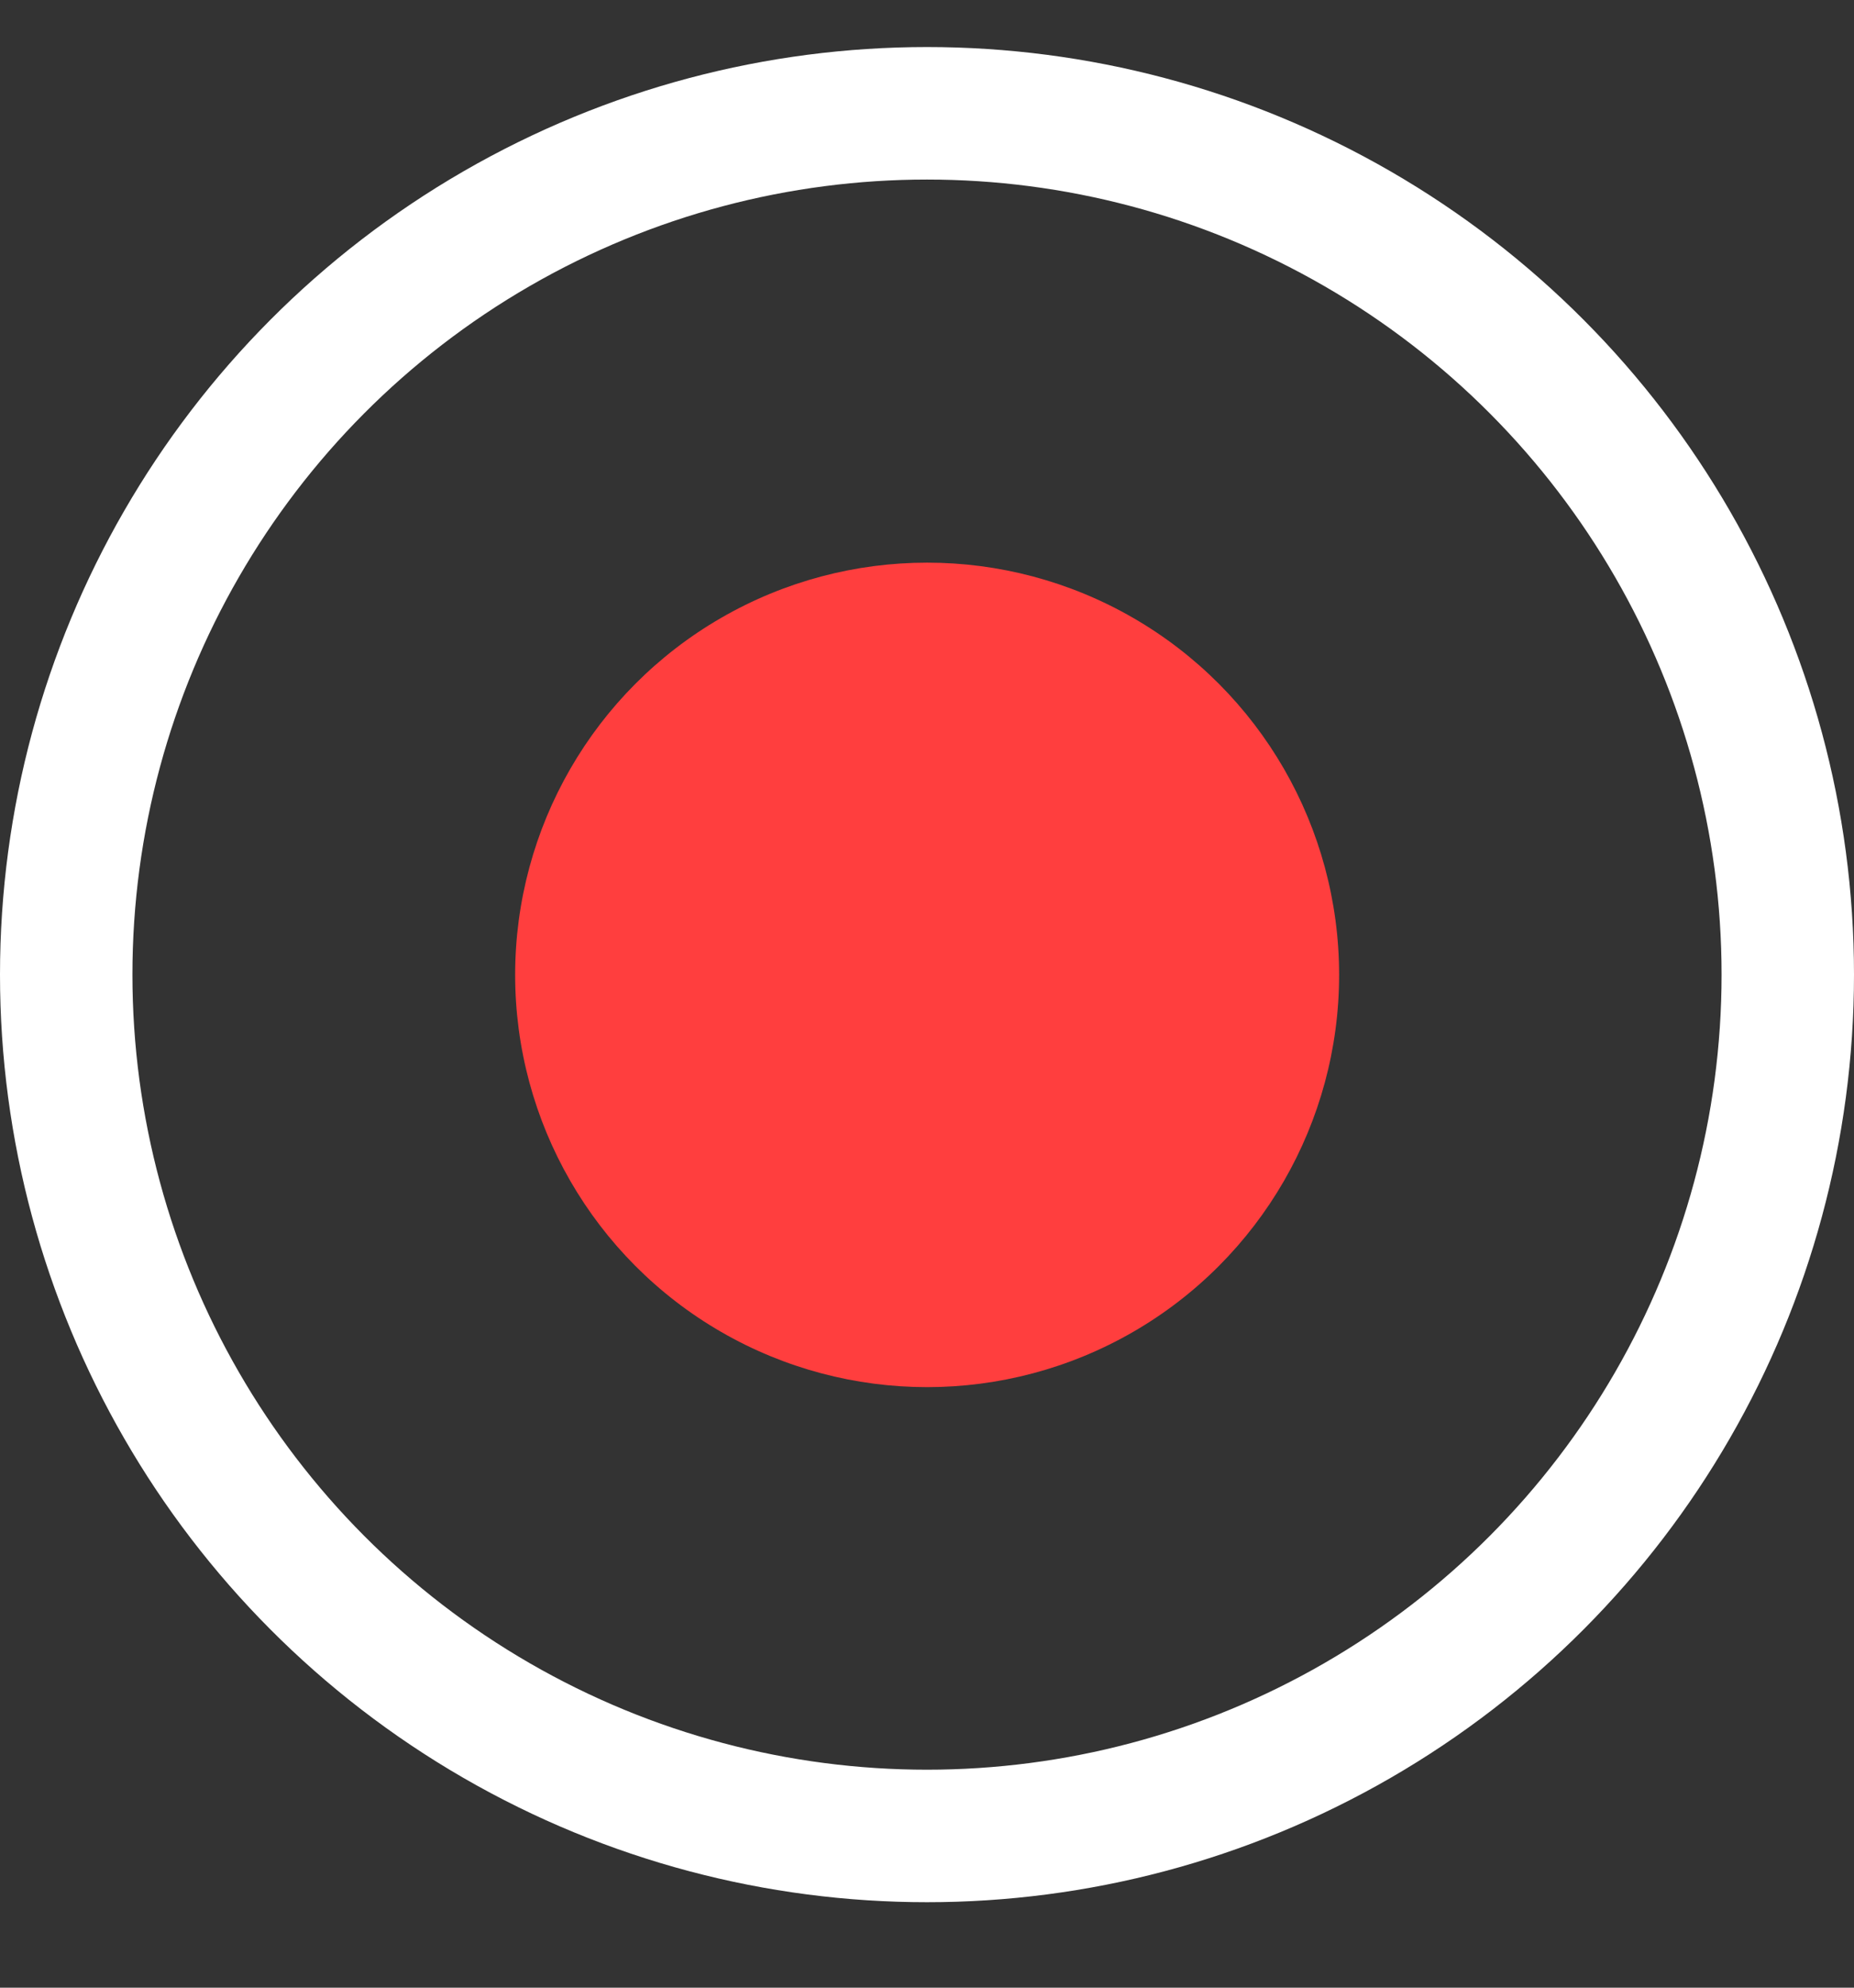 <svg width="14" height="15" viewBox="0 0 14 15" fill="none" xmlns="http://www.w3.org/2000/svg">
<rect x="0" y="0" width="14" height="15" fill="#333333" stroke="none"/>
<circle cx="7" cy="7.355" r="6.5" stroke="white"/>
<circle cx="7.001" cy="7.357" r="3.111" fill="#FF3E3E"/>
</svg>
